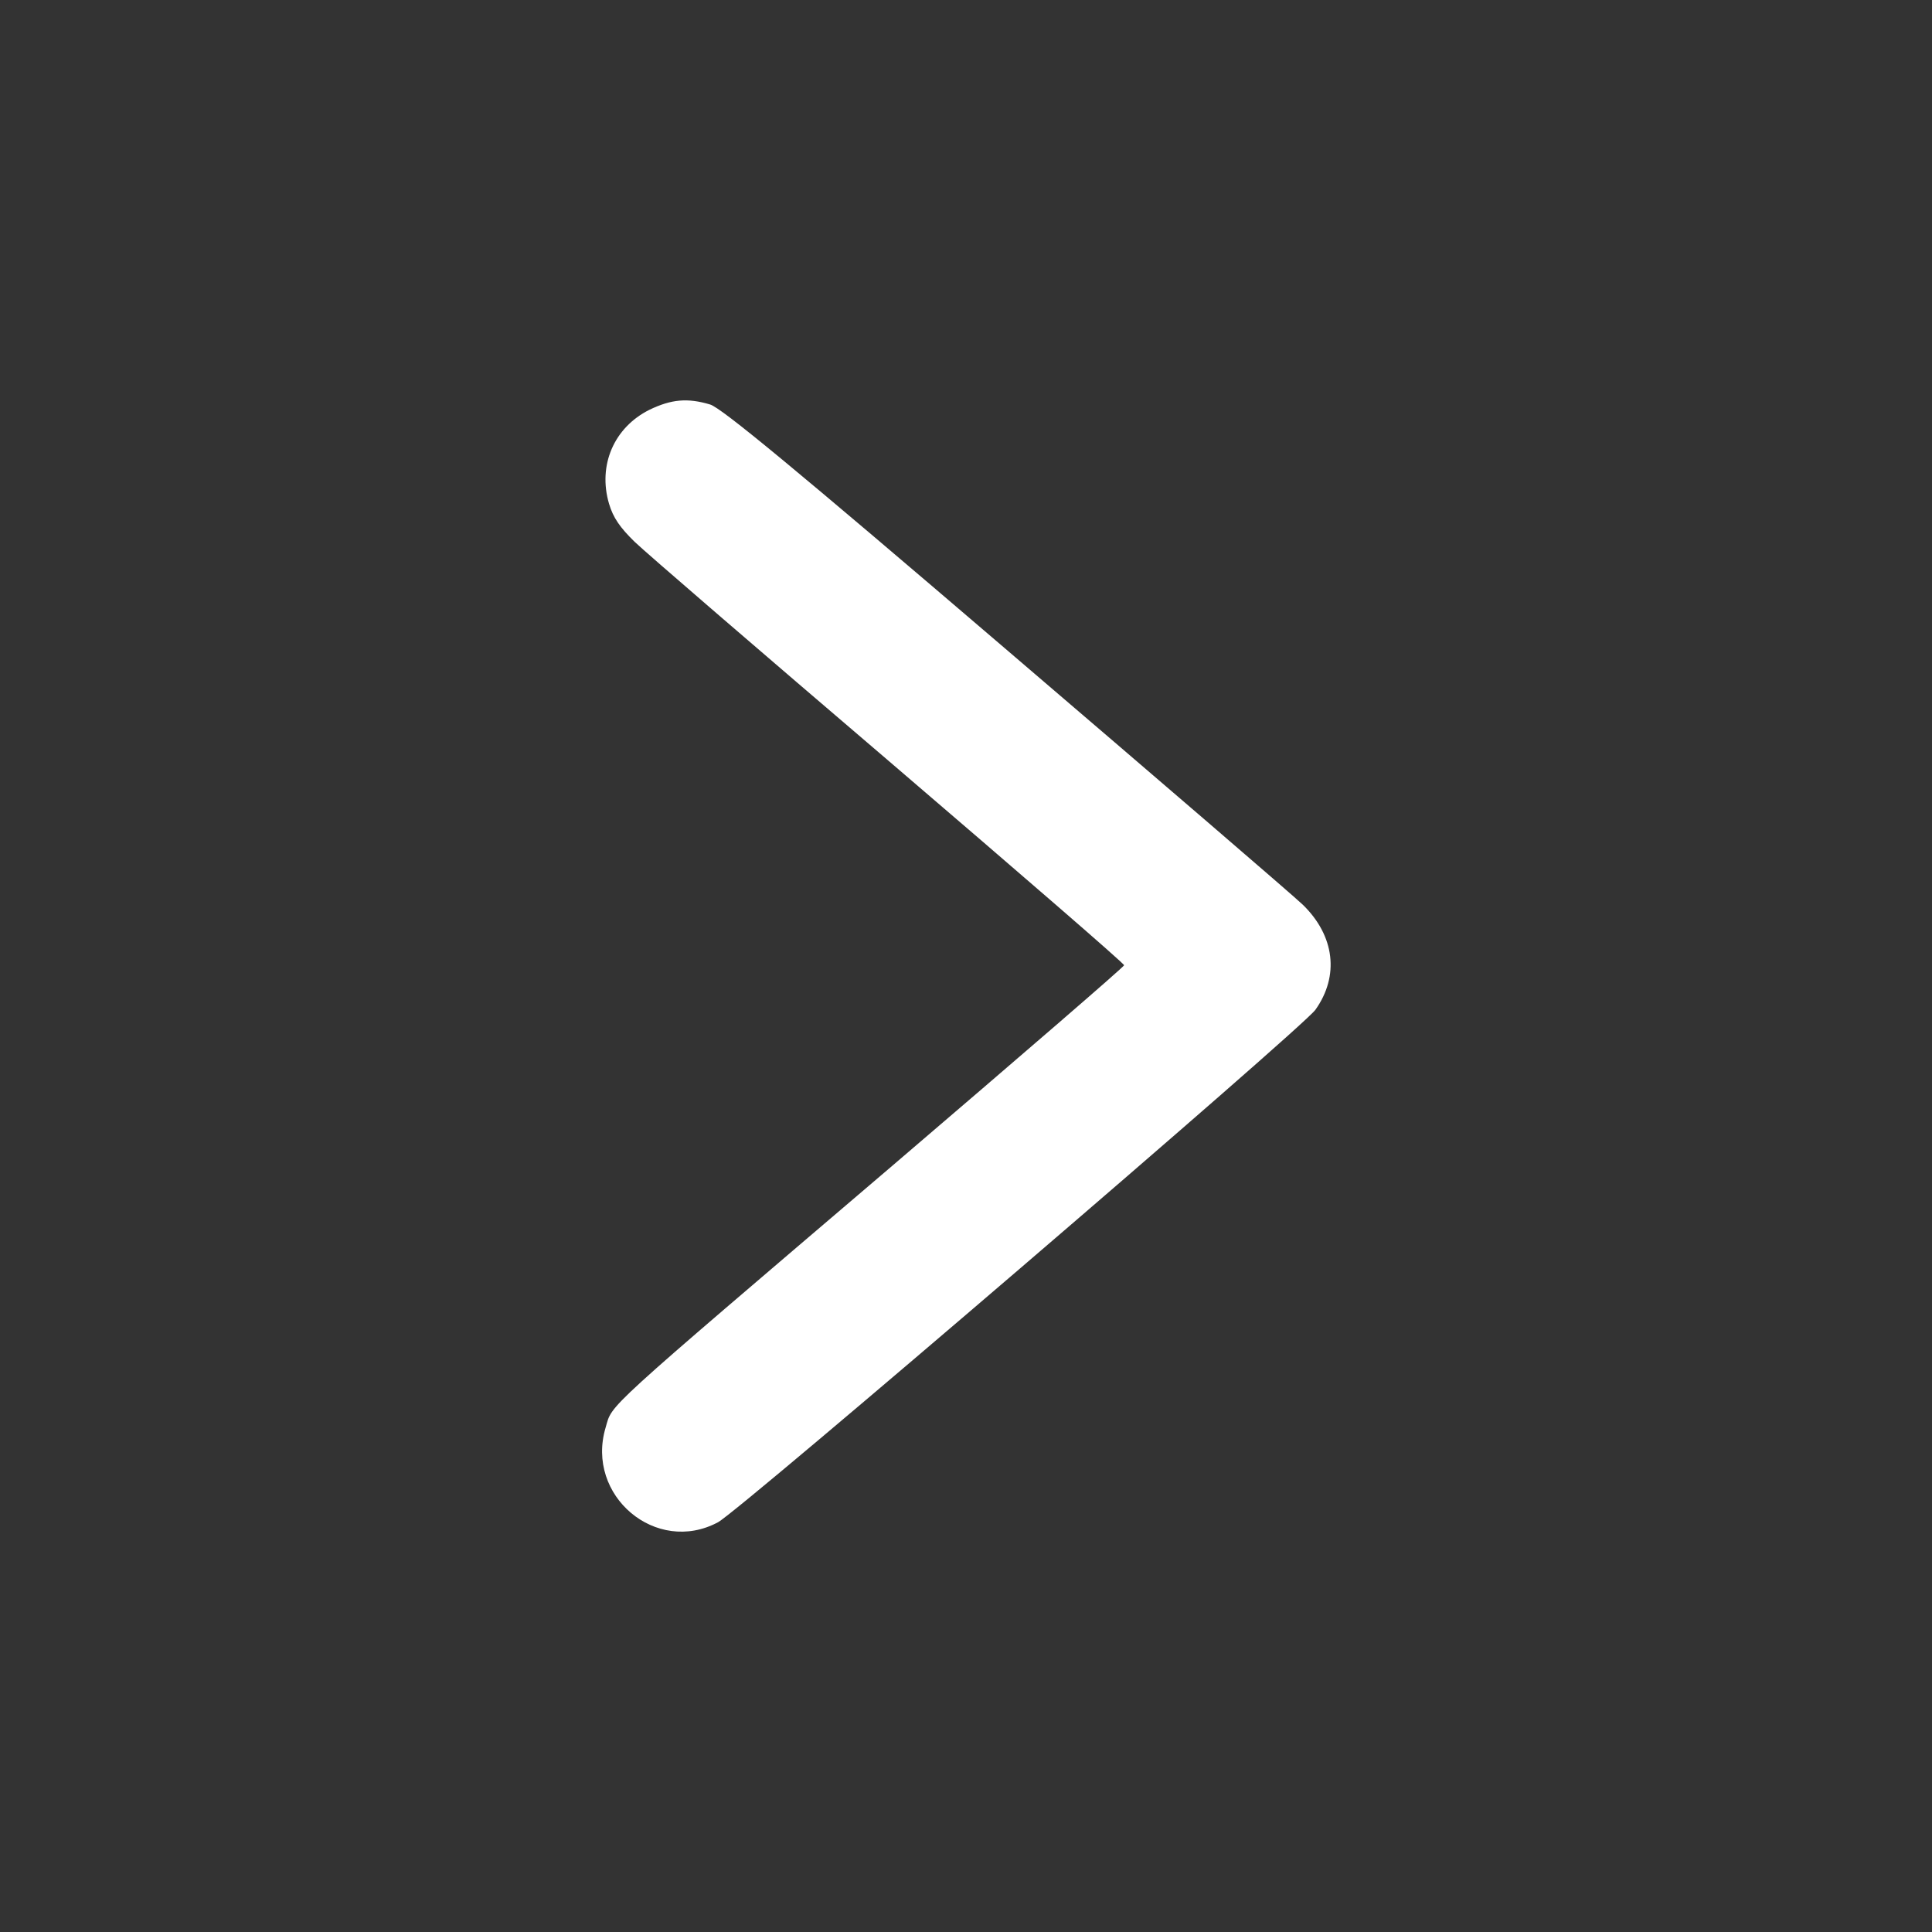 <?xml version="1.0" standalone="no"?>
<!DOCTYPE svg PUBLIC "-//W3C//DTD SVG 20010904//EN"
 "http://www.w3.org/TR/2001/REC-SVG-20010904/DTD/svg10.dtd">
<svg version="1.0" xmlns="http://www.w3.org/2000/svg"
 width="512pt" height="512pt" viewBox="0 0 512 512"
 preserveAspectRatio="xMidYMid meet">

<rect x="0" y="0" width="512" height="512" fill="#333333" stroke="none"/>

<g transform="translate(0,512) scale(0.1,-0.1)"
fill="#FFFFFF" stroke="none">
<path d="M1721 4034 c-94 -47 -137 -147 -107 -249 11 -37 29 -63 68 -101 29
-28 333 -290 676 -583 342 -293 622 -535 621 -539 0 -4 -277 -243 -615 -532
-777 -663 -740 -629 -759 -693 -54 -181 134 -339 298 -251 59 32 1549 1310
1583 1358 64 90 51 196 -33 278 -26 25 -382 331 -790 680 -556 476 -751 637
-781 646 -60 18 -103 14 -161 -14z"/>
</g>
</svg>
